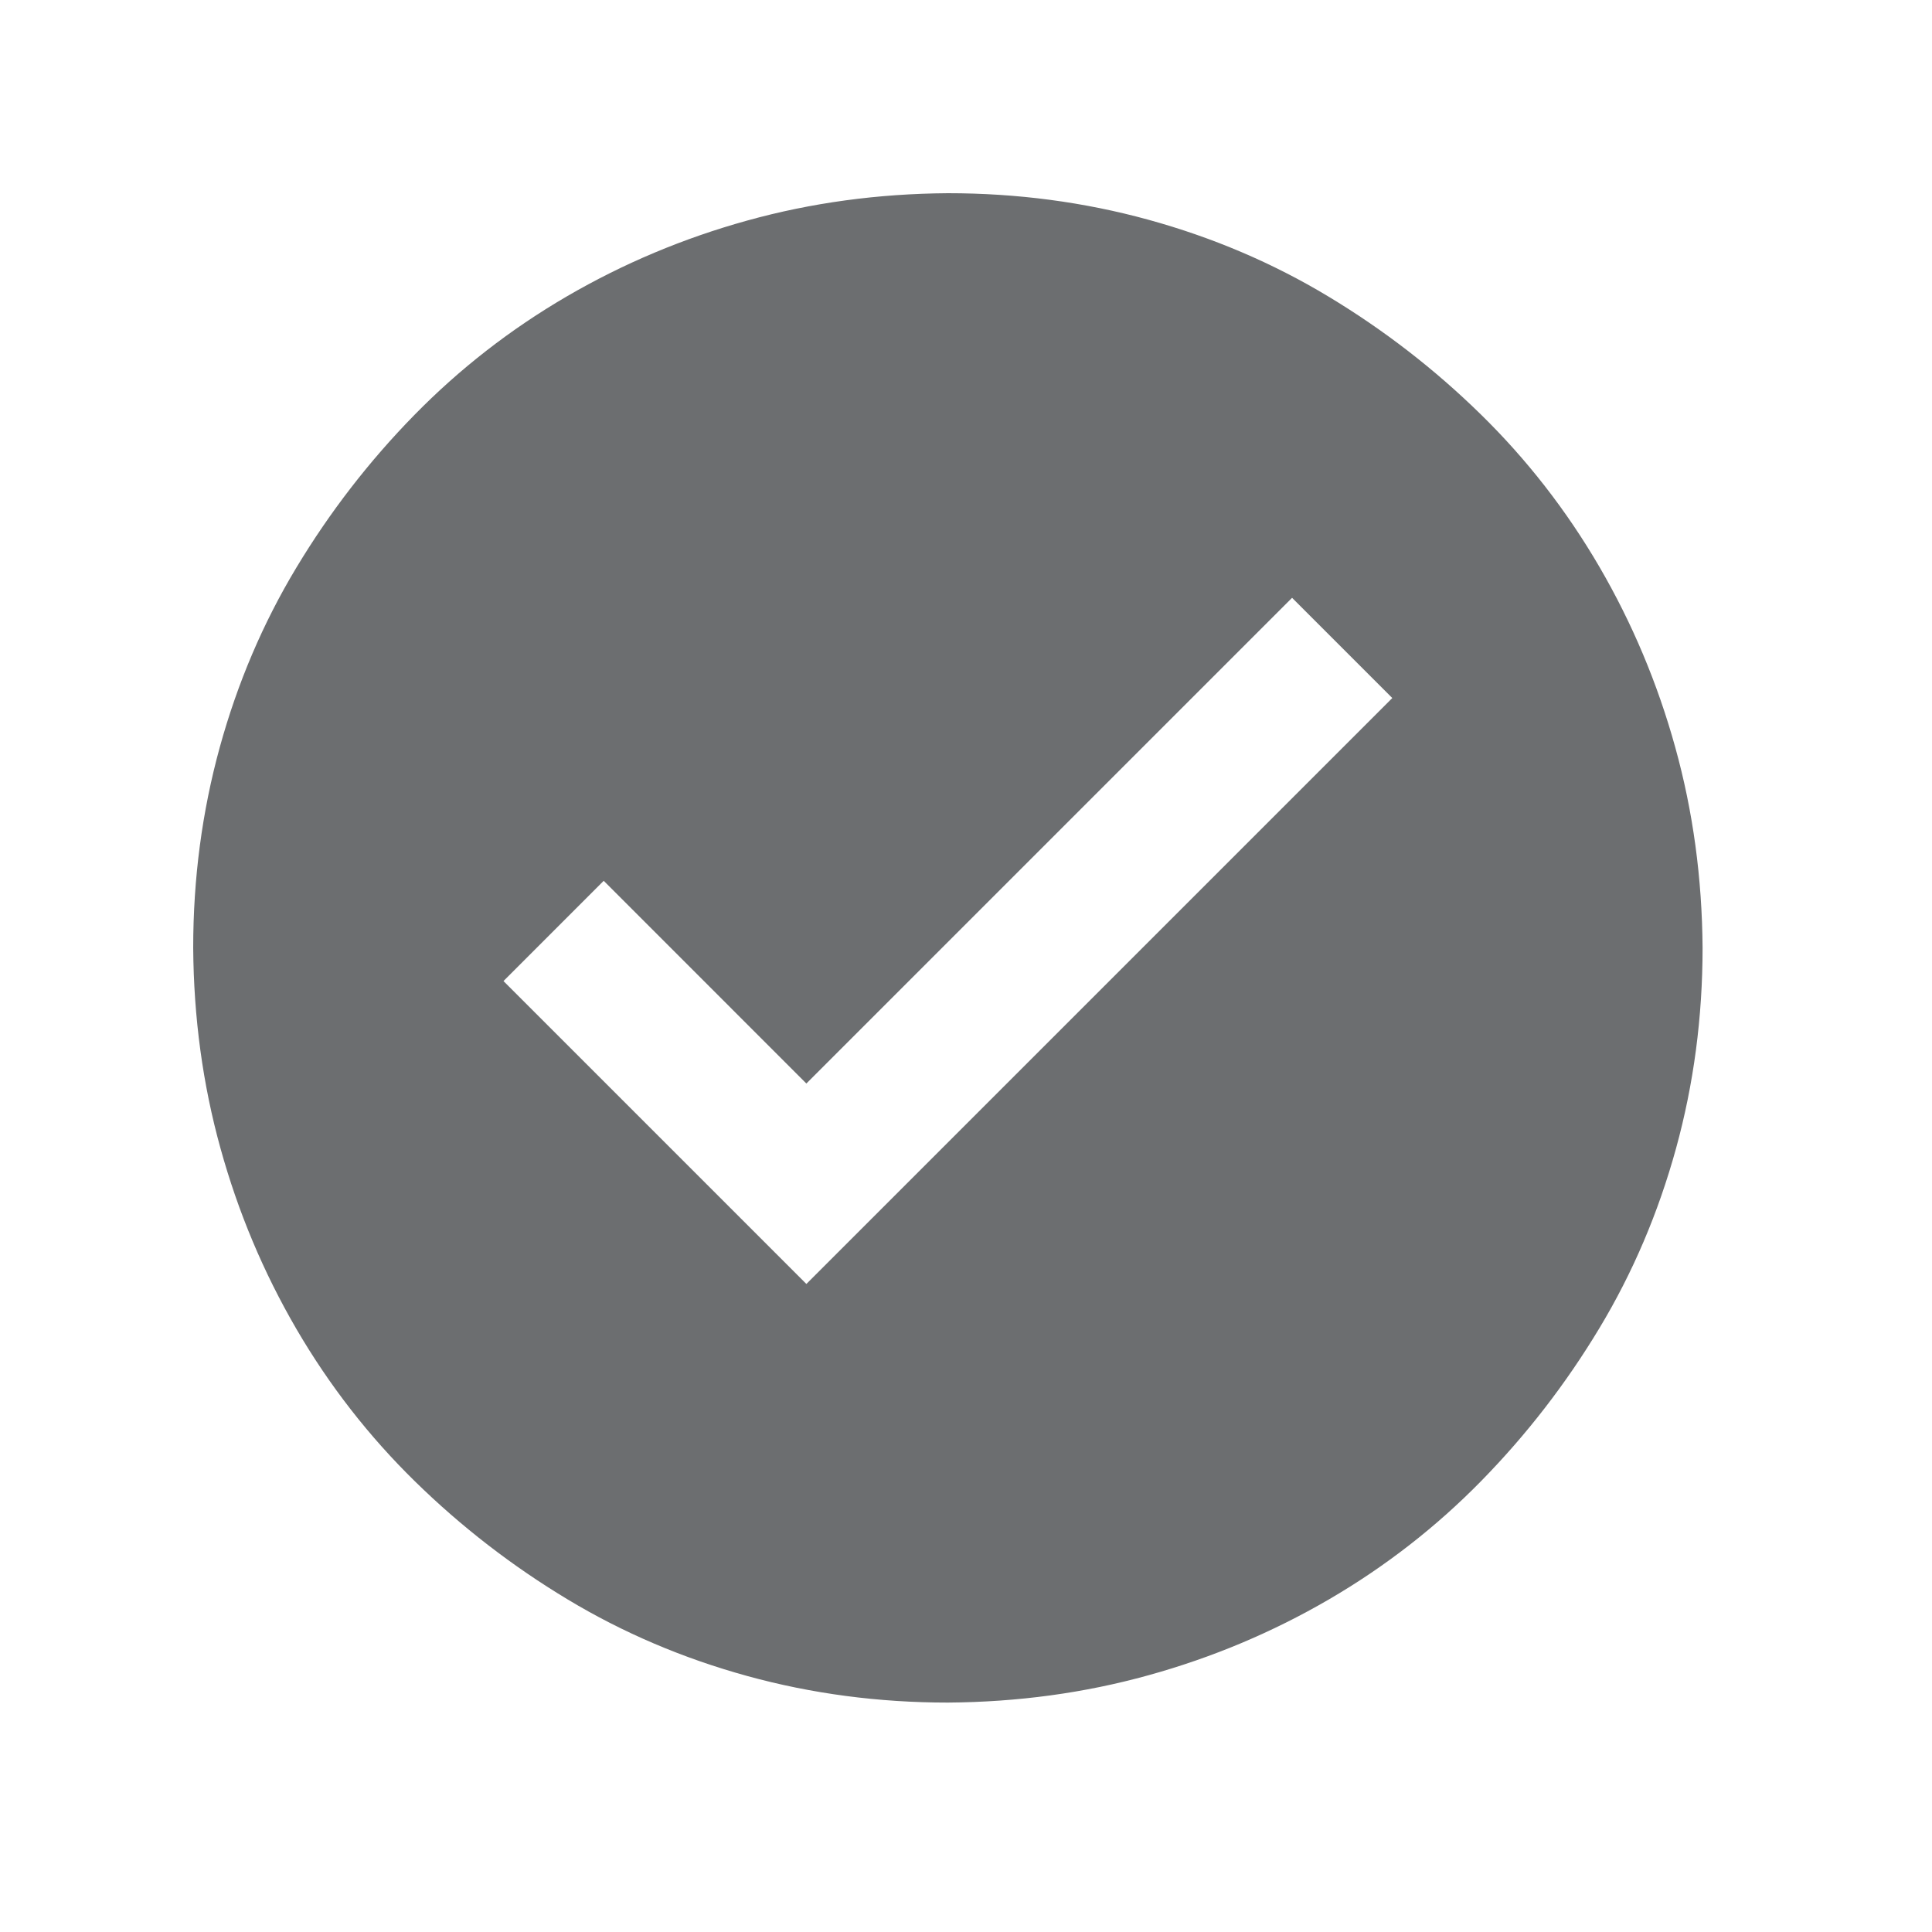 <svg width="40" height="40" viewBox="0 0 40 40" fill="none" xmlns="http://www.w3.org/2000/svg">
<path d="M19.625 4C21.059 4 22.443 4.183 23.775 4.549C25.108 4.916 26.349 5.444 27.498 6.136C28.648 6.828 29.701 7.642 30.657 8.578C31.613 9.514 32.432 10.566 33.114 11.736C33.795 12.906 34.319 14.152 34.685 15.475C35.052 16.797 35.24 18.18 35.25 19.625C35.25 21.059 35.067 22.443 34.701 23.775C34.334 25.108 33.806 26.349 33.114 27.498C32.422 28.648 31.608 29.701 30.672 30.657C29.736 31.613 28.684 32.432 27.514 33.114C26.344 33.795 25.098 34.319 23.775 34.685C22.453 35.052 21.07 35.24 19.625 35.25C18.191 35.25 16.807 35.067 15.475 34.701C14.142 34.334 12.901 33.806 11.752 33.114C10.602 32.422 9.549 31.608 8.593 30.672C7.637 29.736 6.818 28.684 6.136 27.514C5.455 26.344 4.931 25.098 4.565 23.775C4.198 22.453 4.01 21.07 4 19.625C4 18.191 4.183 16.807 4.549 15.475C4.916 14.142 5.444 12.901 6.136 11.752C6.828 10.602 7.642 9.549 8.578 8.593C9.514 7.637 10.566 6.818 11.736 6.136C12.906 5.455 14.152 4.931 15.475 4.565C16.797 4.198 18.18 4.01 19.625 4ZM28.826 14.452L26.751 12.377L16.695 22.433L12.499 18.236L10.424 20.312L16.695 26.583L28.826 14.452Z" fill="#6C6E70"/>
</svg>
